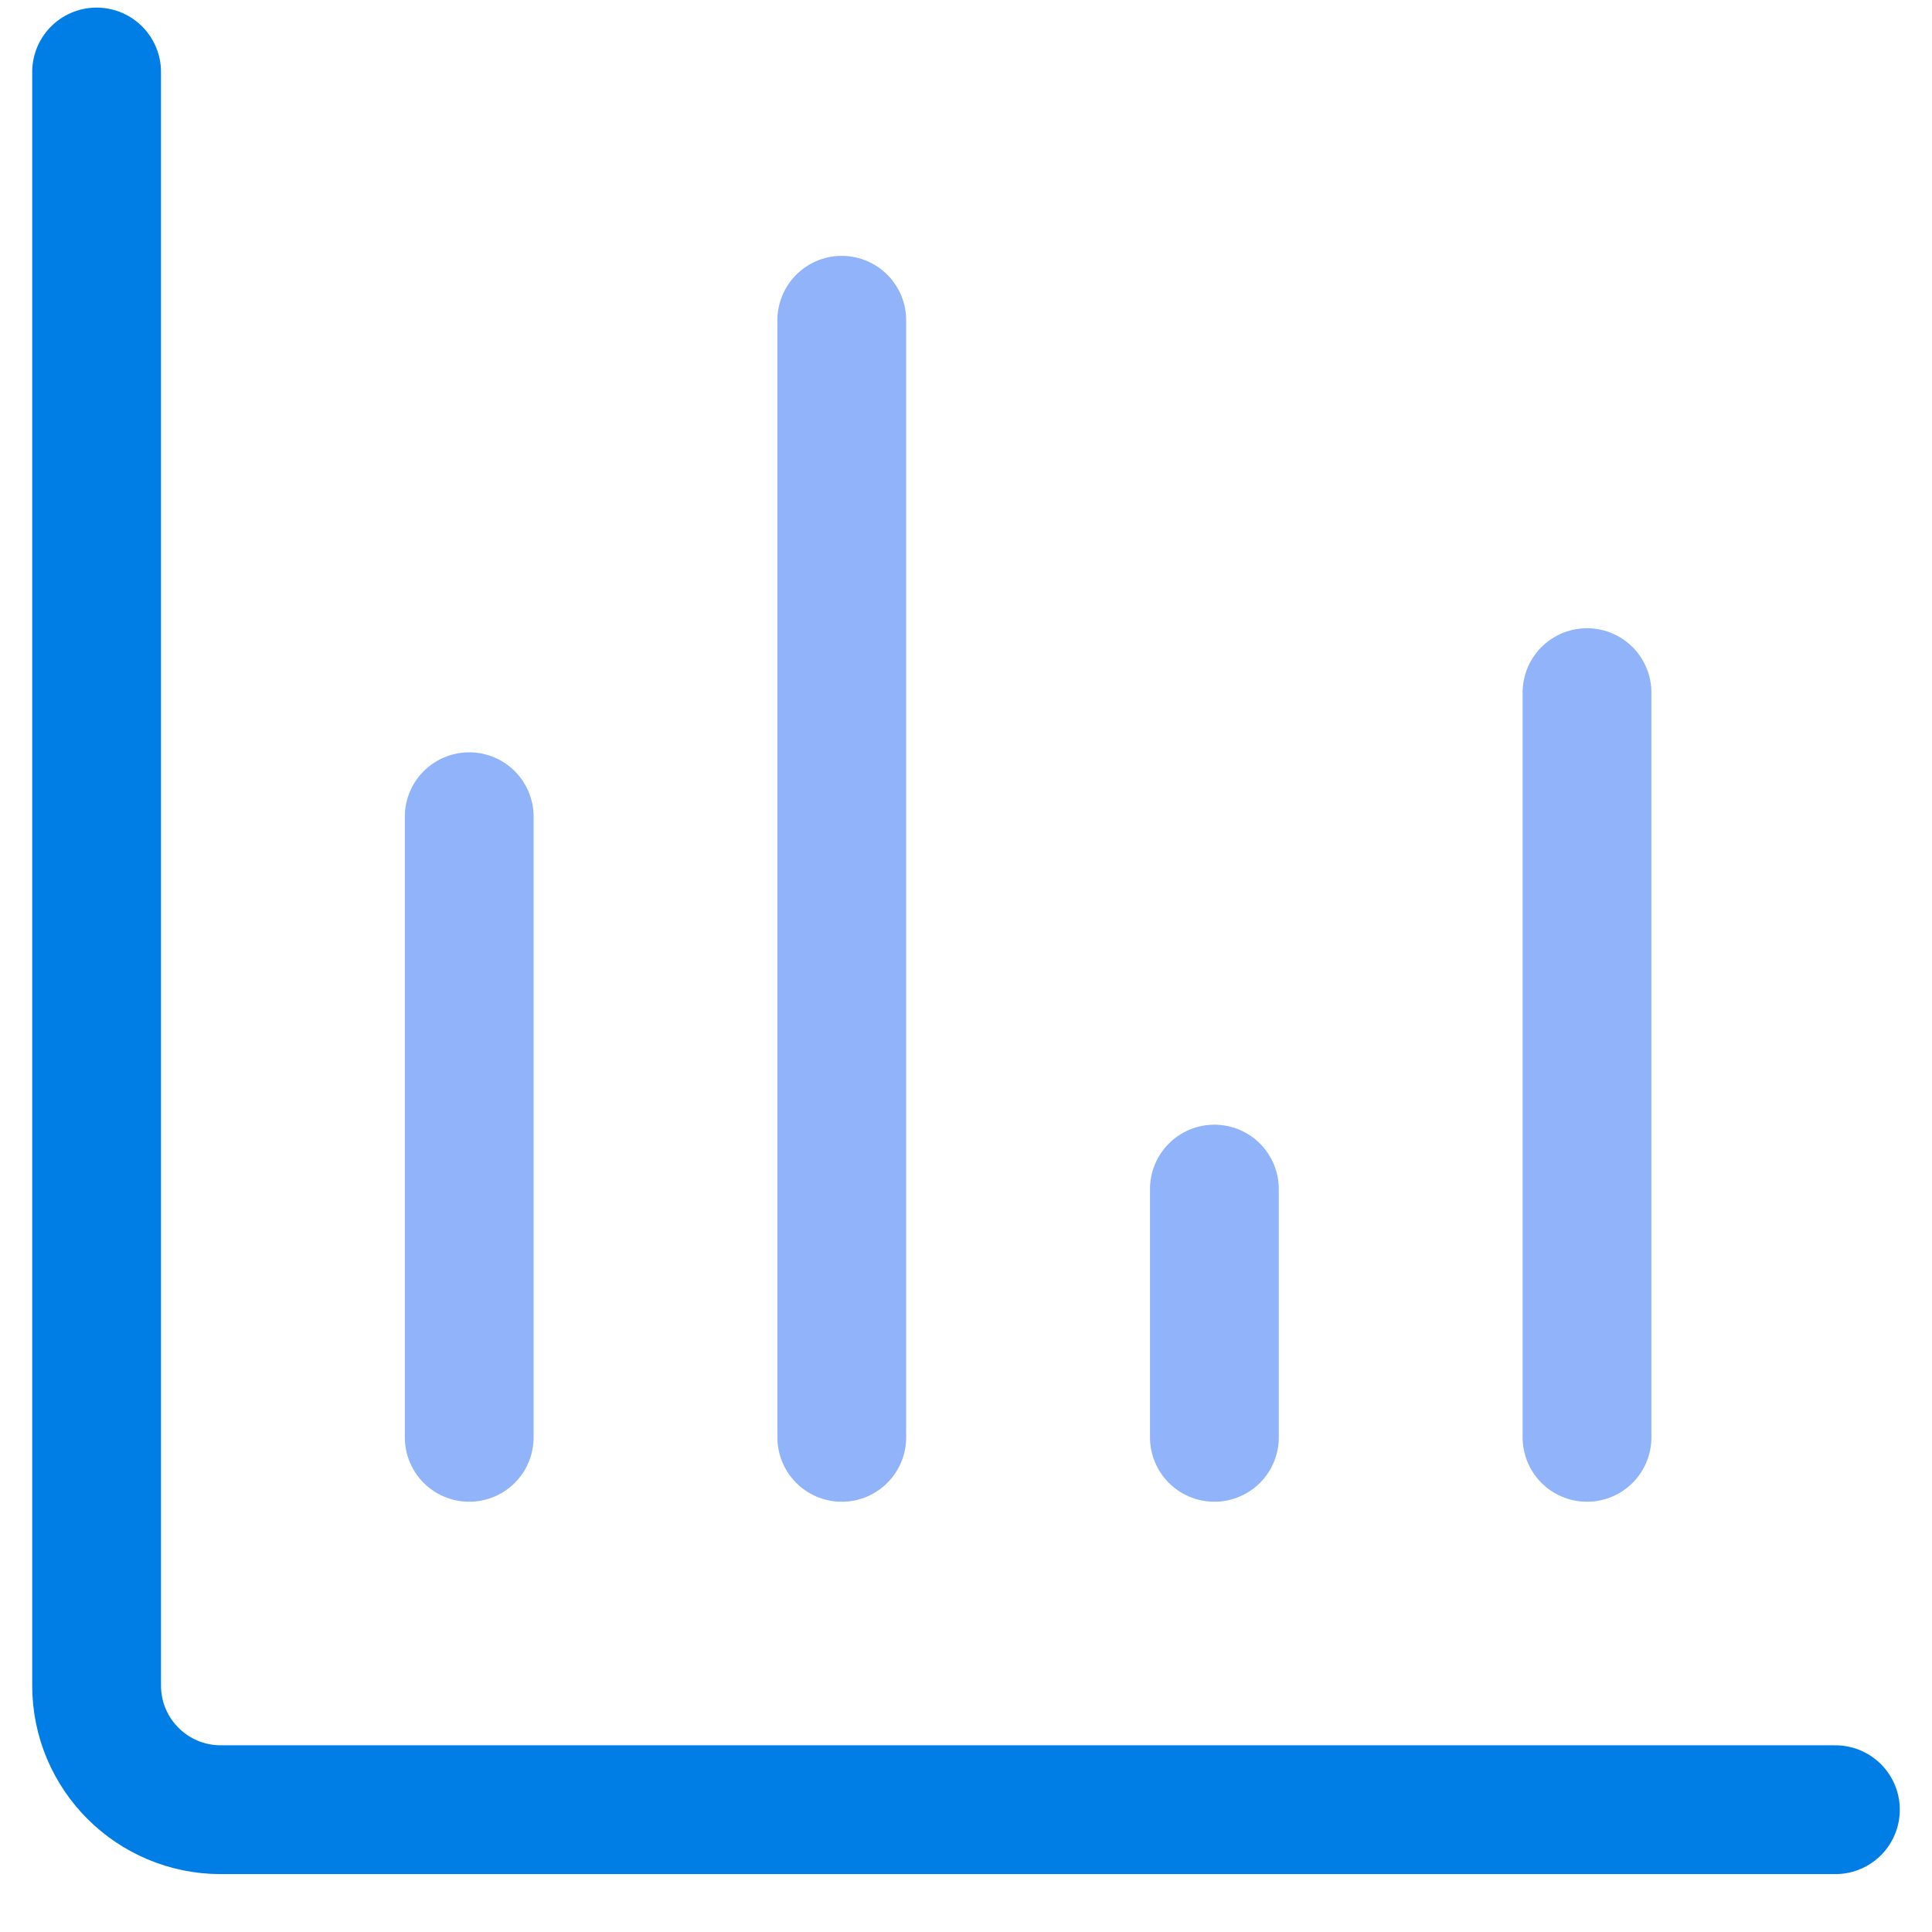 <?xml version="1.0" encoding="UTF-8" standalone="no"?>
<svg width="30px" height="30px" viewBox="0 0 30 30" version="1.1" xmlns="http://www.w3.org/2000/svg" xmlns:xlink="http://www.w3.org/1999/xlink">
    <!-- Generator: Sketch 41.1 (35376) - http://www.bohemiancoding.com/sketch -->
    <title>Group 25</title>
    <desc>Created with Sketch.</desc>
    <defs></defs>
    <g id="Page-1" stroke="none" stroke-width="1" fill="none" fill-rule="evenodd" stroke-linecap="round" stroke-linejoin="round">
        <g id="D.zenwrite_homepage" transform="translate(-1065, -1296)" stroke-width="2">
            <g id="#5" transform="translate(260, 1112)">
                <g id="Group-4-Copy-2" transform="translate(720, 185)">
                    <g id="Group-25" transform="translate(86.5, 0)">
                        <path d="M27,27.101 L1.929,27.101 C0.864,27.101 0,26.239 0,25.173 L0,0.118" id="Stroke-441" stroke="#007EE6"></path>
                        <path d="M5.786,21.319 L5.786,11.682" id="Stroke-442" stroke="#90B3F9"></path>
                        <path d="M11.571,3.973 L11.571,21.319" id="Stroke-443" stroke="#90B3F9"></path>
                        <path d="M17.357,21.319 L17.357,17.464" id="Stroke-444" stroke="#90B3F9"></path>
                        <path d="M23.143,21.319 L23.143,9.755" id="Stroke-445" stroke="#90B3F9"></path>
                    </g>
                </g>
            </g>
        </g>
    </g>
</svg>
